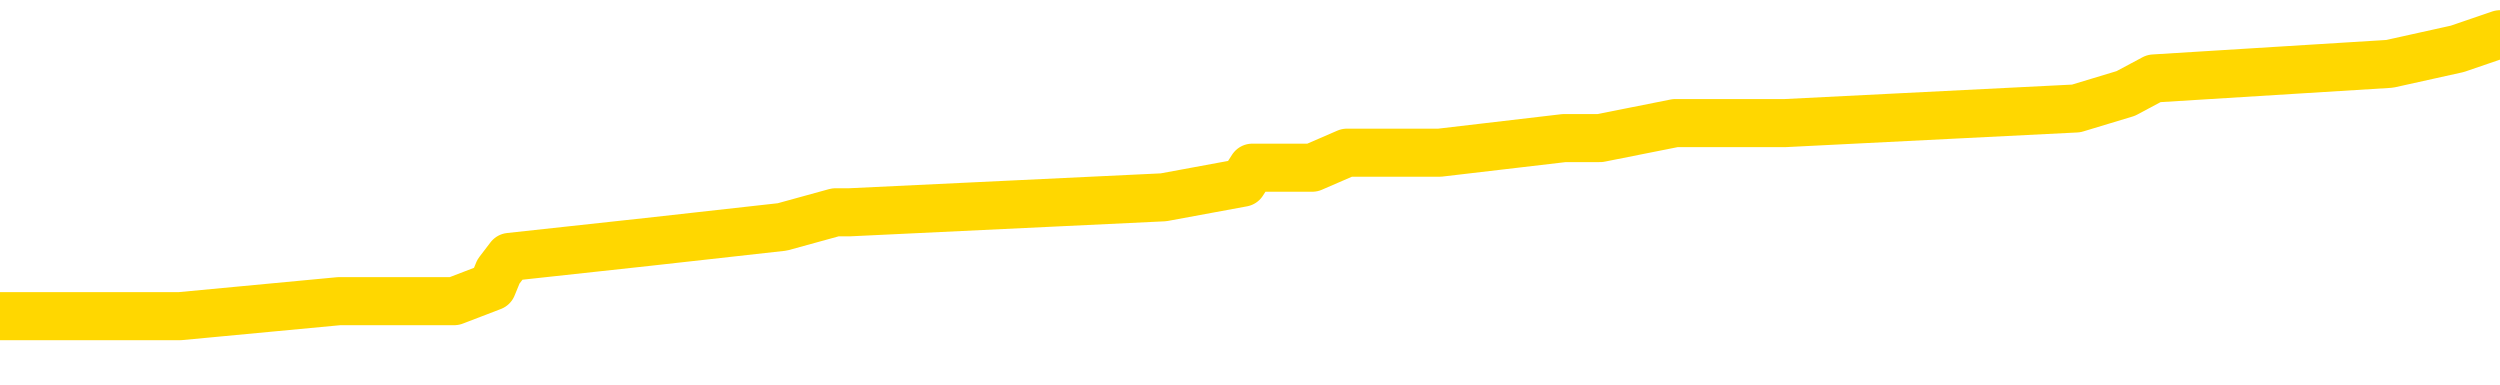 <svg xmlns="http://www.w3.org/2000/svg" version="1.1" viewBox="0 0 6500 1000">
	<path fill="none" stroke="gold" stroke-width="125" stroke-linecap="round" stroke-linejoin="round" d="M0 103176  L-934332 103176 L-934148 103138 L-933658 103060 L-933364 103022 L-933053 102945 L-932818 102906 L-932765 102829 L-932706 102752 L-932552 102713 L-932512 102636 L-932379 102597 L-932087 102559 L-931546 102559 L-930936 102520 L-930888 102520 L-930248 102482 L-930215 102482 L-929689 102482 L-929556 102443 L-929166 102366 L-928838 102289 L-928721 102211 L-928510 102134 L-927793 102134 L-927223 102096 L-927116 102096 L-926941 102057 L-926720 101980 L-926318 101941 L-926292 101864 L-925365 101787 L-925277 101710 L-925195 101632 L-925125 101555 L-924827 101517 L-924675 101439 L-922785 101478 L-922684 101478 L-922422 101478 L-922128 101517 L-921987 101439 L-921738 101439 L-921703 101401 L-921544 101362 L-921081 101285 L-920828 101247 L-920615 101169 L-920364 101131 L-920015 101092 L-919088 101015 L-918994 100938 L-918583 100899 L-917413 100822 L-916224 100783 L-916131 100706 L-916104 100629 L-915838 100552 L-915539 100475 L-915410 100397 L-915373 100320 L-914558 100320 L-914174 100359 L-913114 100397 L-913052 100397 L-912787 101169 L-912316 101903 L-912124 102636 L-911860 103369 L-911523 103331 L-911387 103292 L-910932 103253 L-910189 103215 L-910171 103176 L-910006 103099 L-909938 103099 L-909422 103060 L-908393 103060 L-908197 103022 L-907708 102983 L-907346 102945 L-906938 102945 L-906552 102983 L-904848 102983 L-904750 102983 L-904679 102983 L-904617 102983 L-904433 102945 L-904096 102945 L-903456 102906 L-903379 102868 L-903318 102868 L-903131 102829 L-903052 102829 L-902874 102790 L-902855 102752 L-902625 102752 L-902237 102713 L-901349 102713 L-901309 102675 L-901221 102636 L-901194 102559 L-900186 102520 L-900036 102443 L-900012 102404 L-899879 102366 L-899839 102327 L-898581 102289 L-898523 102289 L-897983 102250 L-897931 102250 L-897884 102250 L-897489 102211 L-897349 102173 L-897149 102134 L-897003 102134 L-896838 102134 L-896562 102173 L-896203 102173 L-895650 102134 L-895005 102096 L-894747 102018 L-894593 101980 L-894192 101941 L-894152 101903 L-894031 101864 L-893969 101903 L-893955 101903 L-893862 101903 L-893569 101864 L-893417 101710 L-893087 101632 L-893009 101555 L-892933 101517 L-892706 101401 L-892640 101324 L-892412 101247 L-892360 101169 L-892195 101131 L-891189 101092 L-891006 101054 L-890455 101015 L-890062 100938 L-889665 100899 L-888814 100822 L-888736 100783 L-888157 100745 L-887716 100745 L-887475 100706 L-887317 100706 L-886917 100629 L-886896 100629 L-886451 100590 L-886046 100552 L-885910 100475 L-885735 100397 L-885598 100320 L-885348 100243 L-884348 100204 L-884266 100166 L-884131 100127 L-884092 100089 L-883202 100050 L-882987 100011 L-882543 99973 L-882426 99934 L-882369 99896 L-881693 99896 L-881592 99857 L-881564 99857 L-880222 99818 L-879816 99780 L-879777 99741 L-878848 99703 L-878750 99664 L-878617 99626 L-878213 99587 L-878187 99548 L-878094 99510 L-877878 99471 L-877466 99394 L-876313 99317 L-876021 99240 L-875993 99162 L-875384 99124 L-875134 99047 L-875115 99008 L-874185 98969 L-874134 98892 L-874011 98854 L-873994 98776 L-873838 98738 L-873663 98661 L-873526 98622 L-873470 98583 L-873362 98545 L-873277 98506 L-873043 98468 L-872968 98429 L-872660 98390 L-872542 98352 L-872372 98313 L-872281 98275 L-872179 98275 L-872155 98236 L-872078 98236 L-871980 98159 L-871613 98120 L-871509 98082 L-871005 98043 L-870553 98005 L-870515 97966 L-870491 97927 L-870450 97889 L-870322 97850 L-870221 97812 L-869779 97773 L-869497 97734 L-868905 97696 L-868774 97657 L-868500 97580 L-868347 97541 L-868194 97503 L-868109 97426 L-868031 97387 L-867845 97348 L-867795 97348 L-867767 97310 L-867688 97271 L-867664 97233 L-867381 97155 L-866777 97078 L-865782 97040 L-865484 97001 L-864750 96962 L-864506 96924 L-864416 96885 L-863838 96847 L-863140 96808 L-862388 96769 L-862069 96731 L-861686 96654 L-861609 96615 L-860975 96576 L-860789 96538 L-860702 96538 L-860572 96538 L-860259 96499 L-860210 96461 L-860068 96422 L-860046 96384 L-859078 96345 L-858533 96306 L-858055 96306 L-857994 96306 L-857670 96306 L-857649 96268 L-857586 96268 L-857376 96229 L-857299 96191 L-857245 96152 L-857222 96113 L-857183 96075 L-857167 96036 L-856410 95998 L-856393 95959 L-855594 95920 L-855442 95882 L-854536 95843 L-854030 95805 L-853801 95727 L-853759 95727 L-853644 95689 L-853468 95650 L-852713 95689 L-852578 95650 L-852414 95612 L-852096 95573 L-851920 95496 L-850898 95419 L-850875 95341 L-850624 95303 L-850411 95226 L-849777 95187 L-849539 95110 L-849506 95033 L-849328 94956 L-849248 94878 L-849158 94840 L-849094 94763 L-848653 94685 L-848630 94647 L-848089 94608 L-847833 94570 L-847338 94531 L-846461 94492 L-846424 94454 L-846372 94415 L-846331 94377 L-846213 94338 L-845937 94299 L-845730 94222 L-845533 94145 L-845510 94068 L-845459 93991 L-845420 93952 L-845342 93913 L-844745 93836 L-844684 93798 L-844581 93759 L-844427 93720 L-843795 93682 L-843114 93643 L-842811 93566 L-842465 93527 L-842267 93489 L-842219 93412 L-841898 93373 L-841271 93335 L-841124 93296 L-841088 93257 L-841030 93219 L-840953 93142 L-840712 93142 L-840624 93103 L-840530 93064 L-840236 93026 L-840102 92987 L-840041 92949 L-840005 92871 L-839732 92871 L-838726 92833 L-838551 92794 L-838500 92794 L-838207 92756 L-838015 92678 L-837682 92640 L-837175 92601 L-836613 92524 L-836598 92447 L-836582 92408 L-836481 92331 L-836367 92254 L-836328 92177 L-836290 92138 L-836224 92138 L-836196 92099 L-836057 92138 L-835764 92138 L-835714 92138 L-835609 92138 L-835345 92099 L-834880 92061 L-834735 92061 L-834681 91984 L-834624 91945 L-834433 91906 L-834067 91868 L-833853 91868 L-833658 91868 L-833600 91868 L-833541 91791 L-833387 91752 L-833118 91714 L-832688 91906 L-832672 91906 L-832595 91868 L-832531 91829 L-832402 91559 L-832378 91521 L-832094 91482 L-832046 91443 L-831992 91405 L-831529 91366 L-831491 91366 L-831450 91328 L-831260 91289 L-830779 91250 L-830292 91212 L-830276 91173 L-830238 91135 L-829981 91096 L-829904 91019 L-829674 90980 L-829658 90903 L-829364 90826 L-828921 90787 L-828474 90749 L-827970 90710 L-827816 90671 L-827529 90633 L-827489 90556 L-827158 90517 L-826936 90478 L-826419 90401 L-826343 90363 L-826096 90285 L-825901 90208 L-825841 90170 L-825065 90131 L-824991 90131 L-824760 90093 L-824744 90093 L-824682 90054 L-824486 90015 L-824022 90015 L-823999 89977 L-823869 89977 L-822568 89977 L-822552 89977 L-822474 89938 L-822381 89938 L-822164 89938 L-822011 89900 L-821833 89938 L-821779 89977 L-821492 90015 L-821452 90015 L-821083 90015 L-820643 90015 L-820460 90015 L-820138 89977 L-819843 89977 L-819397 89900 L-819326 89861 L-818863 89784 L-818425 89745 L-818243 89707 L-816789 89629 L-816657 89591 L-816200 89514 L-815974 89475 L-815588 89398 L-815071 89321 L-814117 89243 L-813323 89166 L-812648 89128 L-812223 89050 L-811912 89012 L-811682 88896 L-810998 88780 L-810985 88664 L-810776 88510 L-810753 88472 L-810579 88394 L-809629 88356 L-809361 88279 L-808546 88240 L-808235 88163 L-808198 88124 L-808140 88047 L-807524 88008 L-806886 87931 L-805260 87893 L-804586 87854 L-803944 87854 L-803866 87854 L-803810 87854 L-803774 87854 L-803746 87815 L-803634 87738 L-803616 87700 L-803593 87661 L-803440 87622 L-803386 87545 L-803308 87507 L-803189 87468 L-803091 87429 L-802974 87391 L-802704 87314 L-802435 87275 L-802417 87198 L-802217 87159 L-802071 87082 L-801844 87043 L-801710 87005 L-801401 86966 L-801341 86928 L-800988 86851 L-800639 86812 L-800538 86773 L-800474 86696 L-800414 86658 L-800030 86580 L-799649 86542 L-799545 86503 L-799284 86465 L-799013 86387 L-798854 86349 L-798821 86310 L-798760 86272 L-798618 86233 L-798434 86194 L-798390 86156 L-798102 86156 L-798086 86117 L-797852 86117 L-797792 86079 L-797753 86079 L-797173 86040 L-797040 86001 L-797016 85847 L-796998 85577 L-796981 85268 L-796964 84959 L-796940 84651 L-796924 84419 L-796903 84149 L-796886 83879 L-796863 83724 L-796846 83570 L-796825 83454 L-796808 83377 L-796759 83261 L-796687 83145 L-796652 82952 L-796628 82798 L-796592 82644 L-796551 82489 L-796514 82412 L-796498 82258 L-796474 82142 L-796437 82065 L-796420 81949 L-796397 81872 L-796379 81795 L-796361 81717 L-796345 81640 L-796316 81524 L-796290 81409 L-796244 81370 L-796228 81293 L-796186 81254 L-796138 81177 L-796067 81100 L-796052 81023 L-796036 80945 L-795974 80907 L-795934 80868 L-795895 80830 L-795729 80791 L-795664 80752 L-795648 80714 L-795604 80637 L-795545 80598 L-795333 80560 L-795299 80521 L-795257 80482 L-795179 80444 L-794642 80405 L-794563 80367 L-794459 80289 L-794371 80251 L-794194 80212 L-793844 80174 L-793688 80135 L-793250 80096 L-793093 80058 L-792963 80019 L-792260 79942 L-792058 79903 L-791098 79826 L-790616 79788 L-790516 79788 L-790424 79749 L-790179 79710 L-790106 79672 L-789663 79595 L-789567 79556 L-789552 79517 L-789536 79479 L-789511 79440 L-789045 79402 L-788828 79363 L-788689 79324 L-788395 79286 L-788306 79247 L-788265 79209 L-788235 79170 L-788063 79131 L-788004 79093 L-787927 79054 L-787847 79016 L-787777 79016 L-787468 78977 L-787383 78939 L-787169 78900 L-787134 78861 L-786450 78823 L-786352 78784 L-786146 78746 L-786100 78707 L-785822 78668 L-785759 78630 L-785742 78553 L-785664 78514 L-785356 78437 L-785332 78398 L-785278 78321 L-785255 78282 L-785133 78244 L-784997 78167 L-784753 78128 L-784627 78128 L-783980 78089 L-783964 78089 L-783940 78089 L-783759 78012 L-783683 77974 L-783591 77935 L-783164 77896 L-782748 77858 L-782355 77781 L-782276 77742 L-782257 77703 L-781894 77665 L-781657 77626 L-781429 77588 L-781116 77549 L-781038 77510 L-780957 77433 L-780779 77356 L-780764 77318 L-780498 77240 L-780418 77202 L-780188 77163 L-779962 77125 L-779646 77125 L-779471 77086 L-779110 77086 L-778718 77047 L-778649 76970 L-778585 76932 L-778445 76854 L-778393 76816 L-778291 76739 L-777790 76700 L-777592 76661 L-777346 76623 L-777160 76584 L-776861 76546 L-776784 76507 L-776618 76430 L-775734 76391 L-775705 76314 L-775582 76237 L-775004 76198 L-774926 76160 L-774212 76160 L-773901 76160 L-773687 76160 L-773671 76160 L-773284 76160 L-772759 76082 L-772313 76044 L-771983 76005 L-771831 75967 L-771505 75967 L-771326 75928 L-771245 75928 L-771038 75851 L-770863 75812 L-769934 75774 L-769045 75735 L-769006 75697 L-768778 75697 L-768399 75658 L-767611 75619 L-767377 75581 L-767301 75542 L-766943 75504 L-766372 75426 L-766105 75388 L-765718 75349 L-765614 75349 L-765444 75349 L-764826 75349 L-764615 75349 L-764307 75349 L-764254 75311 L-764126 75272 L-764073 75233 L-763954 75195 L-763618 75118 L-762658 75079 L-762527 75002 L-762325 74963 L-761694 74925 L-761383 74886 L-760969 74847 L-760941 74809 L-760796 74770 L-760376 74732 L-759043 74732 L-758996 74693 L-758868 74616 L-758851 74577 L-758273 74500 L-758068 74461 L-758038 74423 L-757997 74384 L-757940 74346 L-757902 74307 L-757824 74269 L-757681 74230 L-757227 74191 L-757108 74153 L-756823 74114 L-756450 74076 L-756354 74037 L-756027 73998 L-755673 73960 L-755503 73921 L-755456 73883 L-755347 73844 L-755258 73805 L-755230 73767 L-755153 73690 L-754850 73651 L-754816 73574 L-754745 73535 L-754377 73497 L-754041 73458 L-753960 73458 L-753741 73419 L-753569 73381 L-753541 73342 L-753044 73304 L-752495 73226 L-751614 73188 L-751516 73111 L-751439 73072 L-751165 73033 L-750917 72956 L-750843 72918 L-750782 72840 L-750663 72802 L-750621 72763 L-750511 72725 L-750434 72648 L-749733 72609 L-749488 72570 L-749448 72532 L-749292 72493 L-748692 72493 L-748465 72493 L-748373 72493 L-747898 72493 L-747301 72416 L-746781 72377 L-746760 72339 L-746615 72300 L-746295 72300 L-745753 72300 L-745521 72300 L-745350 72300 L-744864 72262 L-744636 72223 L-744551 72184 L-744205 72146 L-743879 72146 L-743356 72107 L-743029 72069 L-742428 72030 L-742231 71953 L-742179 71914 L-742138 71876 L-741857 71837 L-741172 71760 L-740862 71721 L-740837 71644 L-740646 71605 L-740423 71567 L-740337 71528 L-739674 71451 L-739649 71412 L-739428 71335 L-739098 71297 L-738746 71219 L-738541 71181 L-738308 71104 L-738050 71065 L-737861 70988 L-737814 70949 L-737587 70911 L-737552 70872 L-737396 70834 L-737181 70795 L-737008 70756 L-736917 70718 L-736639 70679 L-736396 70641 L-736080 70602 L-735654 70602 L-735617 70602 L-735133 70602 L-734900 70602 L-734688 70563 L-734462 70525 L-733912 70525 L-733665 70486 L-732831 70486 L-732775 70448 L-732754 70409 L-732596 70370 L-732134 70332 L-732093 70293 L-731753 70216 L-731620 70177 L-731397 70139 L-730825 70100 L-730353 70062 L-730159 70023 L-729966 69984 L-729776 69946 L-729675 69907 L-729306 69869 L-729260 69830 L-729179 69791 L-727885 69753 L-727837 69714 L-727569 69714 L-727423 69714 L-726872 69714 L-726756 69676 L-726674 69637 L-726315 69598 L-726091 69560 L-725810 69521 L-725481 69444 L-724973 69406 L-724860 69367 L-724781 69328 L-724617 69290 L-724323 69290 L-723854 69290 L-723657 69328 L-723607 69328 L-722957 69290 L-722835 69251 L-722381 69251 L-722345 69213 L-721877 69174 L-721766 69135 L-721750 69097 L-721534 69097 L-721353 69058 L-720822 69058 L-719792 69058 L-719592 69020 L-719134 68981 L-718186 68904 L-718087 68865 L-717733 68788 L-717673 68749 L-717658 68711 L-717623 68672 L-717253 68634 L-717133 68595 L-716891 68556 L-716728 68518 L-716540 68479 L-716419 68441 L-715349 68363 L-714491 68325 L-714278 68248 L-714181 68209 L-714007 68132 L-713674 68093 L-713602 68055 L-713544 68016 L-713369 68016 L-712980 67978 L-712745 67939 L-712634 67900 L-712517 67862 L-711536 67823 L-711510 67785 L-710916 67707 L-710883 67707 L-710735 67669 L-710450 67630 L-709539 67630 L-708592 67630 L-708439 67592 L-708337 67592 L-708205 67553 L-708062 67514 L-708036 67476 L-707922 67437 L-707703 67399 L-707022 67360 L-706893 67321 L-706589 67283 L-706349 67206 L-706017 67167 L-705378 67128 L-705036 67051 L-704974 67013 L-704818 67013 L-703897 67013 L-703426 67013 L-703383 67013 L-703370 66974 L-703328 66935 L-703306 66897 L-703280 66858 L-703136 66820 L-702713 66781 L-702378 66781 L-702187 66742 L-701758 66742 L-701570 66704 L-701181 66627 L-700647 66588 L-700274 66549 L-700253 66549 L-700003 66511 L-699885 66472 L-699809 66434 L-699673 66395 L-699634 66357 L-699554 66318 L-699159 66279 L-698663 66241 L-698551 66164 L-698378 66125 L-698070 66086 L-697623 66048 L-697300 66009 L-697157 65932 L-696730 65855 L-696577 65778 L-696522 65700 L-695708 65662 L-695688 65623 L-695316 65585 L-695259 65585 L-694130 65546 L-694063 65546 L-693504 65507 L-693310 65469 L-693173 65430 L-692940 65392 L-692593 65353 L-692558 65276 L-692523 65237 L-692455 65160 L-692106 65121 L-691934 65083 L-691449 65044 L-691432 65006 L-691107 64967 L-690950 64928 L-689809 64851 L-689784 64813 L-689592 64736 L-689399 64697 L-689149 64658 L-689131 64620 L-688111 64581 L-687814 64543 L-687738 64504 L-687602 64427 L-687426 64388 L-686849 64311 L-686634 64272 L-686570 64234 L-686439 64195 L-686403 64118 L-685879 64079 L-685741 79286 L-685727 79286 L-685704 79286 L-685684 79286 L-685457 64041 L-684681 64041 L-684639 64041 L-684272 64041 L-684193 64002 L-684141 63964 L-683468 63925 L-682726 63886 L-682301 63886 L-681853 63848 L-680792 63809 L-680480 63732 L-680070 63732 L-679998 63693 L-679473 63693 L-679379 63693 L-679361 63693 L-678916 63655 L-678731 63578 L-677951 63500 L-677278 63462 L-676866 63346 L-676634 63269 L-676494 63230 L-676412 63153 L-676392 63115 L-676316 63115 L-676187 63076 L-675871 63115 L-675646 63115 L-675321 63076 L-675259 63076 L-674889 63076 L-674856 63076 L-674647 63076 L-673980 63076 L-673902 63076 L-673745 62999 L-673634 62999 L-673307 62960 L-673153 62922 L-672812 62922 L-672755 62844 L-672416 62767 L-672213 62729 L-672160 62651 L-670783 62613 L-670654 62574 L-670220 62536 L-669900 62497 L-669072 62420 L-668949 62381 L-668218 62304 L-668062 62227 L-668021 62188 L-667968 62150 L-667944 62111 L-667830 62072 L-667534 62034 L-667244 61995 L-667190 61957 L-667069 61918 L-667039 61879 L-666939 61841 L-666495 61841 L-666344 61802 L-665508 61802 L-664966 61764 L-664632 61764 L-664616 61725 L-664540 61686 L-664424 61648 L-664230 61609 L-663965 61571 L-663131 61532 L-663034 61494 L-662513 61455 L-662471 61416 L-662372 61378 L-661544 61378 L-661409 61339 L-661070 61339 L-660516 61301 L-660136 61262 L-659973 61223 L-659663 61185 L-658851 61146 L-658545 61108 L-658276 61108 L-657954 61108 L-657634 61146 L-657358 61146 L-656530 61069 L-656434 61030 L-656342 60915 L-656237 60799 L-655851 60683 L-655371 60606 L-655354 60567 L-655236 60529 L-654868 60451 L-654773 60413 L-653939 60336 L-653862 60297 L-653562 60258 L-653472 60220 L-653064 60143 L-652954 60065 L-652255 60027 L-651782 59988 L-651722 59950 L-651503 59873 L-651229 59834 L-651116 59795 L-650089 59757 L-649702 59718 L-649682 59680 L-649349 59641 L-649105 59602 L-648671 59564 L-648561 59525 L-648444 59487 L-647992 59409 L-647402 59371 L-647065 59332 L-645172 59294 L-645059 59216 L-644847 59178 L-643528 59139 L-643422 50455 L-643356 41887 L-643320 33975 L-643258 33975 L-642758 42582 L-642083 51073 L-642061 58908 L-641791 58830 L-640823 58830 L-640134 58792 L-639972 58753 L-639431 58715 L-639341 58676 L-638322 58637 L-637374 58560 L-637008 58599 L-636906 58637 L-636317 58637 L-636258 58637 L-636158 58599 L-635717 58522 L-635610 58483 L-635168 58445 L-634168 58329 L-633912 58213 L-633809 58097 L-633679 58020 L-633312 57943 L-632731 57866 L-632700 57827 L-632385 57788 L-630402 57750 L-630286 57711 L-630219 57711 L-629860 57673 L-628241 57634 L-628064 57634 L-627919 57634 L-627097 57673 L-627044 57711 L-626990 57711 L-626555 57711 L-625575 57750 L-625501 57750 L-624416 57711 L-624203 57711 L-623487 57634 L-623099 57595 L-622880 57518 L-622561 57441 L-622067 57364 L-621939 57325 L-621710 57248 L-621478 57171 L-621419 57132 L-621129 57094 L-620857 57016 L-619827 56978 L-618162 56939 L-617743 56901 L-617606 56862 L-617449 56862 L-617144 56824 L-616916 56746 L-616758 56708 L-616598 56631 L-616429 56553 L-616382 56515 L-616329 56476 L-616307 56476 L-615921 56438 L-615671 56438 L-615401 56438 L-615240 56438 L-615150 56438 L-613491 56438 L-613326 56476 L-612946 56438 L-612486 56438 L-611877 56360 L-610784 56322 L-610352 56283 L-610321 56245 L-610259 56206 L-610241 56167 L-608537 56129 L-608495 56090 L-608029 56052 L-607842 56013 L-607810 55936 L-607215 55897 L-607165 55859 L-606842 55820 L-606792 55781 L-606581 55743 L-606563 55704 L-606297 55627 L-606244 55588 L-605775 55550 L-605265 55473 L-605186 55473 L-604892 55434 L-604875 55395 L-604837 55357 L-604766 55318 L-604609 55280 L-603662 55280 L-603606 55280 L-603085 55280 L-602893 55241 L-602792 55241 L-602566 55203 L-602056 55203 L-601668 56245 L-601599 56245 L-601250 56206 L-600893 56167 L-599764 55048 L-599713 54971 L-599487 54932 L-599453 54894 L-599328 54817 L-599229 54817 L-598965 54817 L-598224 54855 L-597646 54855 L-597352 54855 L-596646 54855 L-596468 54817 L-596445 54817 L-595809 54778 L-595497 54739 L-595101 54739 L-595071 54701 L-595050 54662 L-594897 54624 L-594211 54624 L-594195 54624 L-593855 54624 L-593582 54585 L-593545 54546 L-593489 54469 L-593467 54431 L-593395 54392 L-593063 54353 L-592957 54315 L-592928 54238 L-592730 54199 L-592577 54160 L-591709 54122 L-591147 54045 L-591131 54045 L-591029 54006 L-590927 54045 L-590781 54045 L-590702 54045 L-590665 54006 L-590609 53967 L-590536 53929 L-590391 53890 L-589909 53890 L-589505 53852 L-588638 53890 L-588618 53890 L-588361 53890 L-588284 53890 L-588255 53852 L-588245 53774 L-588227 53736 L-587934 53697 L-587895 53659 L-587823 53620 L-587749 53582 L-587544 53543 L-587385 53427 L-587083 53311 L-587006 53157 L-586989 53041 L-586772 52964 L-586541 52964 L-586431 53003 L-586061 53041 L-585903 53041 L-585672 53041 L-585503 53041 L-585358 53003 L-585226 52964 L-583950 52887 L-583547 52810 L-583486 52771 L-583369 52694 L-582944 52655 L-582929 52578 L-582867 52539 L-582594 52462 L-582481 52424 L-582199 52346 L-581921 52308 L-581496 52231 L-581474 52192 L-581396 52153 L-581270 52115 L-580684 52076 L-580292 52038 L-579957 51999 L-579368 51961 L-579266 51961 L-579095 51922 L-578959 51922 L-578131 51883 L-576946 51845 L-576910 51806 L-576854 51806 L-576634 51768 L-576429 51768 L-576274 51768 L-576017 51729 L-575941 51690 L-575398 51652 L-575362 51613 L-575113 51575 L-574726 51536 L-573900 51497 L-573542 51459 L-573231 51459 L-572973 51420 L-572750 51382 L-572343 51343 L-572227 51304 L-572043 51266 L-571990 51266 L-571802 51227 L-571631 51189 L-571602 51150 L-571322 51111 L-571011 51073 L-570873 51034 L-570564 50996 L-570370 50996 L-570354 50957 L-569635 50957 L-569501 50880 L-569204 50841 L-569113 50803 L-568513 50803 L-568474 50764 L-568396 50725 L-567775 50687 L-567624 50610 L-567583 50571 L-567273 50532 L-567081 50494 L-566888 50417 L-566832 50340 L-566524 50301 L-566471 50262 L-566417 50301 L-566391 50301 L-566266 50301 L-565456 50262 L-565379 50224 L-564839 50185 L-564570 50147 L-563910 50108 L-563003 50069 L-562761 50031 L-562229 49992 L-562012 49954 L-560904 49992 L-560854 49992 L-560079 49992 L-559531 49954 L-559420 49915 L-559267 49838 L-559212 49799 L-559046 49761 L-558669 49722 L-558222 49683 L-558167 49645 L-558012 49606 L-557332 49568 L-557112 49529 L-556594 49490 L-555746 49413 L-555729 49375 L-553939 49336 L-553384 49297 L-553267 49259 L-552261 49220 L-552225 49182 L-551992 49182 L-551899 49182 L-551859 49182 L-551527 49143 L-551175 49104 L-550910 49027 L-550624 48989 L-550313 48912 L-550059 48834 L-549965 48796 L-549475 48757 L-549268 48719 L-548702 48680 L-548588 48719 L-548236 48680 L-548185 48680 L-548145 48680 L-547541 48603 L-546808 48526 L-546226 48448 L-545991 48371 L-545451 48255 L-545298 48178 L-544796 48140 L-544587 48062 L-544564 48062 L-544505 48024 L-543542 48024 L-543365 47985 L-542923 47947 L-542898 47869 L-542743 47831 L-542662 47831 L-542511 47869 L-541865 47869 L-541815 47831 L-540695 47792 L-539711 47754 L-539649 47715 L-538929 47676 L-538064 47638 L-537685 47599 L-537466 47599 L-536707 47561 L-536655 47522 L-536345 47445 L-535494 47445 L-535301 47406 L-535124 47368 L-534900 47368 L-534773 47329 L-534581 47329 L-534349 47291 L-534179 47329 L-533893 47291 L-533613 47291 L-533530 47252 L-533359 47213 L-533343 47136 L-533189 47098 L-533150 47059 L-532374 47020 L-532298 47020 L-532066 46943 L-531639 46905 L-531293 46866 L-530710 46827 L-530441 46827 L-530182 46827 L-530053 46750 L-530037 46712 L-529923 46673 L-529899 46634 L-529665 46596 L-529629 46557 L-528313 46557 L-528257 46519 L-527578 46441 L-527006 46441 L-526880 46441 L-526727 46441 L-526650 46441 L-526338 46364 L-526065 46326 L-525976 46248 L-525874 46248 L-524946 46210 L-524870 46210 L-524506 46210 L-524482 46171 L-524445 46133 L-523670 46055 L-523578 46017 L-523438 45978 L-523036 45940 L-522774 45940 L-522531 45978 L-522317 45940 L-522236 45940 L-522160 45940 L-522084 45940 L-521897 45978 L-521830 45978 L-521581 45978 L-521526 45940 L-521388 45901 L-521308 45824 L-521195 45785 L-520972 45747 L-520808 45708 L-520767 45670 L-520597 45631 L-520226 45592 L-520212 45554 L-520096 45515 L-519374 45477 L-519338 45438 L-519205 45438 L-518858 45399 L-518446 45399 L-518410 45399 L-518332 45361 L-518293 45322 L-517929 45284 L-517725 45245 L-517710 45206 L-517364 45168 L-517016 45168 L-516690 45168 L-516588 45129 L-516436 45129 L-516241 45091 L-516010 45091 L-515917 45091 L-515761 45091 L-515684 45091 L-515644 45052 L-515530 45013 L-515507 44975 L-515256 44975 L-515117 44898 L-514539 44782 L-513711 44705 L-513223 44627 L-513102 44589 L-513063 44550 L-513051 44512 L-512899 44434 L-512798 44357 L-512565 44319 L-512174 44241 L-511870 44203 L-511854 44164 L-511684 44126 L-511445 44049 L-510849 44049 L-510245 44010 L-510205 44010 L-510165 44010 L-510012 43971 L-509959 43933 L-509896 43894 L-509828 43856 L-509773 43778 L-509748 43740 L-509701 43701 L-509607 43624 L-509470 43585 L-509316 43547 L-509184 43508 L-509143 43508 L-509108 43470 L-509046 43431 L-508773 43354 L-508458 43315 L-508417 43238 L-508332 43199 L-508155 43161 L-507917 43122 L-507560 43084 L-507530 43045 L-506961 43006 L-506838 42968 L-506602 42929 L-506579 42929 L-506298 42891 L-506012 42891 L-505757 42891 L-505185 42852 L-504888 42813 L-504812 42775 L-504113 42736 L-504035 42698 L-504000 42659 L-503974 42620 L-503922 42543 L-503729 42505 L-503588 42428 L-503553 42389 L-503512 42350 L-502917 42312 L-502684 42273 L-502401 42543 L-502346 42775 L-502273 43045 L-502195 43277 L-501958 43199 L-501714 43161 L-501579 43122 L-501472 43084 L-501393 43045 L-501006 42968 L-500879 42929 L-500726 42891 L-500688 42852 L-500543 42813 L-500321 42775 L-500147 42736 L-500078 42698 L-499257 42620 L-499240 42620 L-498946 42582 L-498158 42543 L-497848 42543 L-497702 42505 L-497474 42466 L-497273 42389 L-496336 42350 L-496299 42312 L-496277 42273 L-496236 42196 L-495967 42157 L-495371 42119 L-495307 42080 L-495272 42042 L-495255 42003 L-494560 42003 L-494358 42003 L-494326 42003 L-493993 42003 L-493885 41964 L-493261 41887 L-492756 41849 L-492719 41771 L-492277 41771 L-492181 41733 L-492022 41733 L-491709 41733 L-491697 41733 L-491256 41771 L-490774 41810 L-490645 41810 L-490325 41810 L-490257 41771 L-489953 41771 L-489777 41733 L-489583 41694 L-489340 41617 L-489143 41540 L-489117 41463 L-488539 41424 L-488469 41385 L-488060 41347 L-488005 41308 L-487959 41270 L-487595 41231 L-487449 41192 L-487243 41154 L-487147 41154 L-486992 41115 L-486931 41077 L-486783 41000 L-486682 40961 L-486125 40961 L-486103 41038 L-485931 41077 L-485389 41115 L-485328 41115 L-485274 41038 L-485246 40961 L-485174 40922 L-485158 40845 L-485095 40807 L-485058 40729 L-484904 40691 L-484578 40652 L-484012 40614 L-483997 40575 L-483935 40498 L-483834 40421 L-483787 40421 L-483545 40382 L-483123 40382 L-482968 40382 L-481226 40305 L-480685 40266 L-479741 40228 L-479332 40189 L-478791 40112 L-478594 40073 L-478426 40035 L-478130 39996 L-478015 39957 L-478000 39957 L-477845 39919 L-477706 39880 L-477629 39803 L-477497 39803 L-477149 39803 L-476778 39842 L-476181 39842 L-476005 39842 L-475849 39803 L-475580 39764 L-475428 39764 L-475137 39880 L-475113 39957 L-475030 40035 L-474803 40112 L-474103 40073 L-473976 40035 L-473545 39996 L-473451 39957 L-472246 39957 L-472197 39919 L-471904 39919 L-471500 39880 L-471224 39803 L-471205 39764 L-471088 39726 L-471011 39687 L-470830 39649 L-470350 39610 L-469899 39533 L-469488 39494 L-469458 39456 L-469039 39417 L-468925 39417 L-468807 39417 L-468792 39417 L-468598 39379 L-468576 39301 L-468344 39263 L-467901 39224 L-467581 39147 L-467117 39147 L-466951 39108 L-466796 39070 L-466640 39070 L-466187 39070 L-465868 39070 L-465813 39108 L-465442 39108 L-465404 39147 L-465078 39147 L-464961 39108 L-464862 39070 L-464536 38993 L-464149 38954 L-463888 38915 L-463530 38838 L-463274 38800 L-461103 38761 L-461054 38722 L-461032 38684 L-460620 38684 L-460558 38684 L-460488 38722 L-460258 38722 L-459947 38684 L-459643 38607 L-459599 38568 L-459291 38529 L-459158 38491 L-458942 38452 L-458230 38414 L-458074 38414 L-457936 38375 L-457787 38375 L-457766 38375 L-457572 38336 L-457547 38298 L-457455 38259 L-457434 38221 L-457417 38182 L-457317 38143 L-456388 38105 L-455930 38105 L-454838 38028 L-454416 38028 L-454012 37989 L-453973 37950 L-453720 37912 L-452945 37835 L-452929 37796 L-452905 37758 L-452712 37719 L-451975 37680 L-451706 37642 L-451666 37603 L-451267 37526 L-451242 37487 L-450453 37449 L-449773 37410 L-448401 37372 L-448131 37333 L-448083 37294 L-447545 37217 L-447512 37179 L-447410 37101 L-447087 37063 L-447007 37024 L-446738 37024 L-445826 36986 L-445687 36986 L-445438 36908 L-444893 36908 L-444471 36870 L-444278 36831 L-444262 36831 L-444124 36754 L-444030 36715 L-443903 36677 L-443643 36638 L-443618 36561 L-443527 36522 L-443217 36484 L-443157 36445 L-443040 36445 L-442690 36445 L-441879 36445 L-441648 36368 L-440819 36368 L-440587 36291 L-440370 36252 L-439852 36252 L-439214 36214 L-438798 36175 L-438475 36137 L-437994 36098 L-437569 36098 L-437508 36059 L-437159 36059 L-437119 36021 L-437105 35982 L-437005 35905 L-436960 35905 L-436475 35866 L-435673 35866 L-435339 35866 L-434257 35828 L-433777 35789 L-433754 35751 L-433614 35712 L-433059 35673 L-432362 35635 L-432053 35596 L-431831 35558 L-431726 35519 L-431624 35442 L-430953 35403 L-430859 35365 L-430837 35365 L-430759 35326 L-430581 35326 L-430409 35326 L-430229 35287 L-430215 35249 L-430139 35210 L-429975 35172 L-429460 35133 L-429444 35094 L-429304 35094 L-428941 35056 L-428917 35056 L-428786 35017 L-428762 34979 L-428399 34940 L-427874 34863 L-427780 34824 L-427564 34747 L-427471 34708 L-427446 34670 L-426982 34631 L-426905 34631 L-426503 34593 L-426053 34593 L-424801 34554 L-424762 34516 L-424331 34477 L-424298 34438 L-423579 34400 L-423403 34361 L-423267 34323 L-422960 34284 L-422905 34245 L-422881 34168 L-422864 34091 L-422689 34052 L-422500 34014 L-421992 34014 L-421619 33705 L-421280 33358 L-421242 33049 L-420523 32779 L-420429 32740 L-420390 32702 L-419849 32702 L-419826 32663 L-419423 32624 L-418997 32586 L-418727 32586 L-418547 32547 L-418301 32470 L-418278 32431 L-418221 32354 L-417604 32316 L-417102 32277 L-416715 32277 L-416096 32316 L-415880 32316 L-415724 32354 L-414432 32277 L-414333 32238 L-413890 32161 L-413559 32123 L-413259 32045 L-413016 32007 L-412281 31930 L-411702 31891 L-410873 31852 L-410772 31814 L-410215 31775 L-410077 31737 L-408435 31698 L-408374 31698 L-408280 31698 L-407313 31698 L-407136 31659 L-406849 31659 L-406631 31659 L-406553 31621 L-406281 31621 L-406166 31582 L-406013 31544 L-405703 31505 L-405624 31467 L-405533 31467 L-405456 31428 L-405340 31428 L-405161 31389 L-405069 31351 L-405030 31312 L-404527 31312 L-404309 31274 L-404179 31274 L-404024 31235 L-403970 31196 L-403845 31196 L-403460 31158 L-402952 31119 L-402879 31081 L-402399 31042 L-402322 31003 L-402222 31003 L-401989 30965 L-401524 30965 L-401294 30965 L-401277 30965 L-401045 30965 L-400890 30965 L-400829 30965 L-400636 30926 L-400365 30849 L-399614 30810 L-398660 30810 L-398624 30772 L-398399 30772 L-397960 30772 L-397679 30695 L-397331 30656 L-396261 30617 L-395334 30617 L-395203 30617 L-395156 30617 L-395087 30579 L-394932 30579 L-394855 30502 L-394681 30424 L-394246 30347 L-394042 30309 L-393982 30231 L-393399 30193 L-393245 30116 L-393130 30077 L-393089 30038 L-392920 30000 L-392783 29961 L-392572 29884 L-392494 29846 L-392471 29807 L-392262 29730 L-391852 29691 L-391828 29653 L-391605 29614 L-391459 29575 L-391425 29537 L-391411 29498 L-391389 29460 L-391155 29421 L-390970 29382 L-390753 29344 L-390727 29305 L-390038 29267 L-389935 29228 L-389899 29189 L-389878 29151 L-389684 29112 L-389631 29074 L-389514 28996 L-389433 28996 L-389322 28958 L-389007 28919 L-388548 28881 L-388293 28842 L-388059 28765 L-387929 28726 L-387576 28688 L-387517 28649 L-387364 28610 L-386792 28533 L-386706 28495 L-386552 28417 L-386256 28340 L-385886 28263 L-385583 28186 L-385507 28147 L-385102 28109 L-384934 28109 L-384790 28109 L-384250 28109 L-384189 28109 L-384173 28032 L-384007 27993 L-383801 27954 L-383727 27954 L-383634 27916 L-383224 27877 L-383209 27839 L-383185 27839 L-382992 27800 L-382915 28147 L-382744 28495 L-382682 28803 L-382667 29151 L-382152 29112 L-381931 29074 L-381312 28996 L-381058 28958 L-380864 28919 L-380825 28881 L-380752 28881 L-380687 28881 L-380036 28881 L-379997 28919 L-379823 28919 L-379757 28919 L-379083 28919 L-378694 28842 L-378432 28803 L-378195 28765 L-378117 28688 L-378101 28610 L-377899 28572 L-377529 28495 L-377303 28456 L-376668 28417 L-376647 28417 L-376260 28379 L-376167 28379 L-376109 28340 L-375833 28302 L-375523 28302 L-375446 28263 L-374595 28302 L-374252 28495 L-373815 28726 L-373381 28919 L-372886 29112 L-372737 29074 L-372468 29112 L-371230 29151 L-371174 29228 L-369410 29267 L-369219 29228 L-368209 29189 L-368058 29151 L-367683 29228 L-367362 29305 L-366756 29382 L-366687 29460 L-366510 29421 L-365681 29382 L-365542 29344 L-365156 29305 L-364971 29267 L-364928 29228 L-364808 29189 L-364598 29151 L-364150 29074 L-363802 29035 L-363670 28996 L-363261 28958 L-362911 28958 L-362626 28919 L-362432 28881 L-362277 28881 L-362114 28842 L-362045 28803 L-361945 28803 L-361712 28765 L-361596 28765 L-361542 28726 L-361000 28726 L-360536 28688 L-359354 28688 L-359221 28688 L-359196 28688 L-359143 28688 L-358476 28688 L-357441 28610 L-357247 28572 L-357068 28533 L-356916 28533 L-356875 28495 L-356860 28495 L-356799 28456 L-356474 28417 L-355313 28379 L-355120 28340 L-354942 28302 L-353828 28263 L-352969 28225 L-352862 28225 L-352389 28186 L-352196 28186 L-349874 28147 L-349797 28109 L-349676 28032 L-349641 27993 L-349604 27916 L-349509 27800 L-349294 27723 L-348712 27646 L-348326 27607 L-347553 27568 L-347475 27530 L-346778 27530 L-346237 27530 L-346196 27491 L-346066 27491 L-345601 27453 L-345563 27414 L-345428 27375 L-345060 27337 L-345030 27298 L-344880 27298 L-344480 27260 L-342656 27298 L-341849 27260 L-341130 27260 L-341113 27260 L-340800 27182 L-340238 27144 L-339737 27105 L-339218 27067 L-339196 27028 L-337452 26989 L-337283 26951 L-337088 26912 L-336194 26874 L-335675 26796 L-335465 26758 L-335207 26719 L-334498 26681 L-333547 26642 L-332889 26604 L-332850 26526 L-332563 26488 L-332481 26449 L-332385 26449 L-332253 26411 L-332176 26411 L-331441 26411 L-331104 26372 L-331054 26411 L-330799 26411 L-330513 26372 L-330087 26372 L-329506 26333 L-329248 26333 L-329096 26295 L-328849 26295 L-328810 26295 L-328013 26256 L-327975 26218 L-327798 26218 L-327389 26140 L-327161 26140 L-327084 26140 L-326953 26140 L-326837 26102 L-326489 26063 L-326425 26025 L-326273 25986 L-325532 25947 L-325421 25909 L-325251 25870 L-325212 25832 L-324917 25832 L-324515 25832 L-324339 25832 L-324245 25832 L-323935 25793 L-323134 25754 L-322675 25677 L-322155 25639 L-321667 25600 L-320971 25561 L-319925 25523 L-319656 25523 L-319602 25484 L-319441 25484 L-319190 25484 L-318944 25446 L-318865 25407 L-318651 25330 L-318339 25291 L-317875 25214 L-317861 25175 L-317564 25175 L-317551 25137 L-316560 25098 L-315888 25060 L-315553 24983 L-314936 24983 L-314799 24944 L-314161 24905 L-314030 24867 L-313079 24790 L-312980 24712 L-312420 24674 L-312012 24674 L-311583 24674 L-311492 24635 L-310658 24635 L-310294 24635 L-310255 24674 L-310123 24712 L-309946 24712 L-309729 24712 L-309675 24674 L-309518 24597 L-309265 24558 L-308165 24519 L-308088 24481 L-307868 24442 L-307737 24365 L-307701 24326 L-307508 24288 L-307408 24249 L-306925 24211 L-306640 24172 L-306480 24133 L-306385 24056 L-306114 24018 L-305844 23979 L-305828 23825 L-305689 23709 L-305551 23593 L-305224 23439 L-304916 23362 L-304875 23323 L-304799 23246 L-304683 23207 L-303833 23130 L-303506 23091 L-303175 23053 L-303042 23053 L-302826 23053 L-302810 23053 L-302130 23053 L-302036 22976 L-302013 22937 L-301997 22860 L-301959 22821 L-301547 22744 L-301278 22705 L-301238 22667 L-300869 22667 L-300659 22628 L-299577 22628 L-299560 22590 L-299532 22551 L-299511 22551 L-299134 22474 L-298879 22435 L-298631 22358 L-298492 22281 L-298360 22242 L-298028 22204 L-297935 22165 L-297874 22126 L-297316 22088 L-297255 22049 L-297099 22011 L-296905 21972 L-296713 21934 L-296697 21895 L-296658 21856 L-296620 21818 L-296349 21779 L-296226 21741 L-296193 21702 L-296094 21702 L-295938 21702 L-295797 21702 L-295513 21663 L-295188 21663 L-294492 21625 L-294469 21625 L-293959 21625 L-293114 21625 L-292750 21586 L-292596 21548 L-291992 21548 L-291822 21548 L-291761 21548 L-291706 21509 L-290650 21470 L-290632 21470 L-289726 21470 L-289705 21470 L-289538 21432 L-289295 21432 L-289245 21393 L-289191 21316 L-289053 21277 L-289014 21239 L-288085 21200 L-288030 21200 L-287908 21200 L-287837 21200 L-287721 21200 L-287542 21239 L-286560 21200 L-286421 21200 L-286303 21123 L-286008 21046 L-285761 21007 L-285724 20969 L-285670 21007 L-285648 21007 L-285515 21007 L-285436 21007 L-285298 20969 L-284675 20969 L-284509 20930 L-284045 20930 L-283868 20853 L-283852 20814 L-283791 20776 L-283675 20737 L-283192 20698 L-282497 20660 L-282124 20621 L-281955 20583 L-280989 20544 L-280834 20505 L-280656 20505 L-280563 20467 L-280308 20467 L-280137 20467 L-279490 20428 L-279479 20428 L-278899 20390 L-278761 20390 L-278706 20313 L-277971 20274 L-277932 20235 L-277855 20235 L-277213 20197 L-276438 20197 L-276346 20158 L-276297 20158 L-276282 20120 L-276245 20120 L-276229 20042 L-276166 20004 L-276150 19965 L-276130 19965 L-275975 19927 L-275936 19888 L-275920 19849 L-275881 19811 L-275742 19772 L-275665 19734 L-275301 19695 L-274953 19656 L-274179 19618 L-273577 19579 L-273381 19541 L-273151 19541 L-273013 19502 L-272375 19502 L-272085 19463 L-272064 19463 L-271604 19425 L-271371 19425 L-271316 19386 L-271277 19348 L-270774 19309 L-270224 19270 L-269436 19232 L-268313 19232 L-267419 19193 L-267331 19193 L-267032 19155 L-266960 19116 L-266844 19077 L-265667 19039 L-265319 19000 L-265297 18962 L-264777 18923 L-264631 18884 L-264522 18846 L-264313 18807 L-264158 18769 L-264136 18730 L-263942 18692 L-263865 18653 L-263721 18614 L-262920 18576 L-262774 18537 L-262494 18499 L-262317 18460 L-262008 18421 L-261196 18383 L-260267 18383 L-258676 18344 L-258432 18306 L-257791 18267 L-257596 18228 L-257518 18190 L-257000 18151 L-256768 18151 L-256745 18113 L-256613 18113 L-256274 18074 L-256263 18035 L-256047 17997 L-256010 17958 L-255468 17920 L-254940 17842 L-254872 17804 L-254579 17765 L-254031 17688 L-253996 17649 L-253943 17611 L-253844 17534 L-253611 17534 L-253031 17534 L-252934 17572 L-252859 17572 L-252527 17534 L-251777 17495 L-251738 17456 L-251059 17456 L-250904 17456 L-250578 17418 L-250362 17379 L-250130 17379 L-249834 17341 L-249588 17302 L-249237 17263 L-249184 17225 L-248424 17186 L-247731 17109 L-247380 17032 L-246916 16993 L-246283 16955 L-245874 16916 L-245796 16955 L-245370 16955 L-244728 16916 L-244559 16916 L-243817 16878 L-243629 16839 L-243334 16800 L-242762 16762 L-242737 16723 L-241717 16723 L-241230 16685 L-241137 16685 L-241076 16646 L-240788 16607 L-240502 16569 L-240441 16530 L-240261 16530 L-239550 16492 L-239374 16453 L-239176 16414 L-239024 16376 L-238932 16337 L-238870 16299 L-238328 16299 L-238018 16260 L-237926 16183 L-237849 16106 L-237281 16067 L-237191 16067 L-236936 15990 L-236609 15913 L-236572 15797 L-236417 15681 L-236185 15642 L-235863 15604 L-234730 15565 L-234531 15527 L-234006 15488 L-233761 15488 L-233515 15450 L-233435 15411 L-233415 15334 L-233339 15295 L-233283 15218 L-233206 15179 L-233167 15141 L-232988 15064 L-232951 15025 L-232720 14986 L-231482 14948 L-231155 14909 L-231115 14832 L-230334 14793 L-230187 14755 L-229195 14716 L-228989 14716 L-228563 14716 L-228436 14716 L-228031 14755 L-227943 14716 L-227286 14678 L-226579 14639 L-225971 14600 L-225777 14562 L-225544 14485 L-224926 14446 L-224630 14369 L-224191 14330 L-224036 14292 L-223881 14253 L-223125 14176 L-222775 14137 L-222373 14137 L-222334 14099 L-221328 14099 L-221008 14099 L-220761 14060 L-220061 13983 L-219988 13944 L-219676 13906 L-218595 13867 L-218404 13829 L-218170 13829 L-217975 13790 L-217475 13751 L-216721 13751 L-216608 13751 L-216407 13751 L-216366 13713 L-216274 13674 L-215961 13636 L-215872 13597 L-215756 13558 L-215438 13558 L-215369 13520 L-215345 13481 L-214983 13443 L-214944 13404 L-214727 13365 L-214224 13404 L-213622 13443 L-213411 13520 L-213257 13558 L-213220 13558 L-213175 13481 L-213141 13443 L-213008 13404 L-212599 13365 L-212228 13327 L-212175 13288 L-212158 13250 L-212079 13211 L-211670 13172 L-211516 13134 L-211501 13057 L-211461 13018 L-211283 12941 L-211207 12902 L-210975 12864 L-210185 12825 L-210108 12825 L-209373 12748 L-209217 12709 L-208977 12632 L-208916 12555 L-208830 12516 L-208808 12439 L-208690 12362 L-208675 12285 L-208614 12208 L-208576 12169 L-208482 12130 L-208460 12130 L-208344 12092 L-208111 12053 L-207941 11976 L-207121 11976 L-206720 11937 L-206564 11937 L-206059 11937 L-205945 11937 L-205349 11937 L-204974 11899 L-204923 11899 L-204729 11860 L-204032 11860 L-203994 11822 L-203849 11822 L-203624 11783 L-203362 11744 L-202989 11706 L-202563 11667 L-202434 11629 L-202414 11551 L-201920 11551 L-201224 11513 L-200992 11551 L-200838 11551 L-199870 11551 L-199645 11590 L-199367 11590 L-199352 11551 L-198826 11513 L-198297 11474 L-198149 11436 L-198129 11397 L-197587 11358 L-197277 11320 L-197160 11243 L-196968 11165 L-196832 11088 L-196505 11050 L-196388 11011 L-196078 11011 L-195652 10972 L-195597 10972 L-195364 11011 L-195267 11011 L-195134 11011 L-194838 11011 L-194724 10972 L-194359 10934 L-194047 10934 L-193564 10895 L-193393 10857 L-193145 10818 L-192929 10780 L-192404 10741 L-192217 10664 L-191862 10625 L-191226 10587 L-191072 10509 L-190331 10471 L-189911 10432 L-189731 10394 L-189655 10394 L-189524 10355 L-189230 10316 L-189189 10278 L-188959 10278 L-188767 10239 L-188512 10239 L-188085 10201 L-187976 10162 L-187358 10162 L-187176 10162 L-185965 10162 L-185318 10201 L-185167 10201 L-185129 10201 L-184998 10201 L-184896 10162 L-184881 10123 L-184799 10085 L-184587 10046 L-184471 10008 L-184108 9969 L-183736 9930 L-183040 9892 L-182637 9853 L-182532 9815 L-182514 9776 L-181569 9737 L-181374 9660 L-181222 9622 L-181167 9544 L-180411 9544 L-180393 9622 L-179904 9660 L-179774 9737 L-179581 9737 L-178691 9699 L-178651 9660 L-178613 9622 L-178536 9583 L-178497 9583 L-178420 9544 L-178337 9506 L-178072 9467 L-177840 9429 L-177778 9390 L-177297 9351 L-176961 9351 L-176850 9313 L-176656 9274 L-176480 9236 L-176420 9236 L-176384 9197 L-176114 9159 L-175416 9081 L-175363 9004 L-175069 8927 L-174667 8850 L-174103 8811 L-173230 8773 L-172925 8734 L-172887 8695 L-172765 8657 L-172166 8618 L-172036 8580 L-171836 8541 L-171799 8502 L-171185 8464 L-171006 8425 L-170992 8348 L-170773 8309 L-170695 8232 L-170388 8232 L-170256 8194 L-170024 8194 L-169690 8194 L-169598 8155 L-169498 8116 L-169460 8078 L-168917 8078 L-168724 8039 L-168183 8001 L-167757 7962 L-167626 7962 L-167564 7962 L-167333 7962 L-167316 7962 L-166828 8001 L-166747 8001 L-166730 8001 L-165337 8039 L-165201 8039 L-165087 8001 L-164453 7962 L-164313 7923 L-164196 7885 L-164042 7808 L-164005 7769 L-163926 7730 L-163872 7769 L-162881 7769 L-162844 7730 L-162711 7730 L-162650 7653 L-162551 7615 L-162261 7576 L-162248 7538 L-161937 7538 L-161838 7576 L-161372 7538 L-161319 11629 L-161176 15681 L-161048 19772 L-160816 23863 L-160247 23825 L-160158 23786 L-160136 23786 L-159849 23747 L-159166 23709 L-159089 23670 L-159053 23632 L-159036 23593 L-158837 23554 L-158416 23477 L-158145 23477 L-157272 23439 L-156980 23439 L-156869 23439 L-156135 23400 L-156007 23362 L-155648 23323 L-155395 23323 L-154524 23284 L-154355 23284 L-154293 23246 L-154239 23207 L-153891 23169 L-153867 23130 L-153658 23091 L-153518 23053 L-153388 23014 L-153265 22976 L-153141 22937 L-152904 22898 L-152614 22860 L-151955 22821 L-151933 22783 L-151778 22744 L-151660 22705 L-150696 22667 L-150640 22628 L-150408 22590 L-150385 22551 L-150059 22512 L-149944 22512 L-149904 22474 L-149402 22474 L-149103 22435 L-148992 22397 L-148449 22358 L-147390 22319 L-146764 22281 L-146593 22242 L-146345 22204 L-146089 22165 L-145958 22126 L-145936 22088 L-145269 22049 L-144373 22011 L-144326 21972 L-144256 21934 L-144140 21934 L-143920 21895 L-143729 21895 L-143690 21856 L-143497 21818 L-142838 21818 L-142221 21779 L-142183 22011 L-141586 22242 L-141525 22435 L-140403 22628 L-140348 22628 L-140227 22590 L-139962 22551 L-139898 22551 L-139629 22551 L-139553 22512 L-139337 22512 L-138854 22474 L-138584 22435 L-138453 22435 L-138221 22358 L-138196 22242 L-138181 22088 L-138158 21895 L-138142 21702 L-138118 21509 L-138105 21277 L-138081 21046 L-138065 20814 L-138042 20621 L-138027 20428 L-138005 20235 L-137989 20120 L-137961 20004 L-137943 19849 L-137925 19772 L-137888 19656 L-137849 19579 L-137834 19502 L-137808 19386 L-137756 19309 L-137732 19232 L-137655 19155 L-137617 19116 L-137602 19039 L-137539 18962 L-137524 18884 L-137478 18769 L-137407 18692 L-137369 18653 L-137345 18576 L-137292 18499 L-137267 18460 L-137252 18421 L-137190 18383 L-137153 18344 L-137076 18306 L-137060 18267 L-137032 18190 L-136960 18151 L-136920 18113 L-136766 18035 L-136650 17997 L-136596 17958 L-136513 17920 L-136480 17881 L-136456 17842 L-136302 17804 L-136286 17765 L-136185 17727 L-135874 17688 L-135838 17649 L-135623 17611 L-135512 17611 L-135487 17611 L-135257 17649 L-135024 17649 L-134650 17611 L-134522 17572 L-134482 17534 L-134429 17495 L-134328 17456 L-134291 17418 L-134081 17418 L-134016 17379 L-133904 17379 L-133692 17341 L-133655 17302 L-133283 17263 L-133230 17225 L-133151 17186 L-133129 17148 L-133036 17109 L-132836 17071 L-132799 17071 L-132777 17071 L-132547 17071 L-132526 17032 L-132317 17032 L-132222 16993 L-132185 16955 L-131848 16916 L-131735 16878 L-131695 16839 L-131682 16839 L-131542 16800 L-131527 16800 L-131273 16800 L-130690 16762 L-130614 16723 L-130576 16685 L-130531 16646 L-130483 16607 L-130303 16569 L-130288 16530 L-130189 16492 L-130111 16453 L-130051 16414 L-129685 16337 L-129603 16299 L-129585 16260 L-129532 16221 L-128563 16183 L-128431 16144 L-128410 16106 L-128189 16067 L-128121 16028 L-128098 15990 L-127852 15951 L-127596 15913 L-127465 15874 L-127425 15835 L-127404 15758 L-127348 15681 L-127261 15642 L-127199 15565 L-126974 15527 L-126845 15488 L-126745 15450 L-126691 15411 L-126497 15372 L-126420 15334 L-126086 15295 L-125955 15257 L-125778 15218 L-125762 15179 L-125737 15141 L-125468 15141 L-124267 15102 L-124230 15102 L-124114 15064 L-123880 15025 L-123689 14986 L-123651 14986 L-123595 14948 L-123490 14948 L-122976 14909 L-122682 14871 L-122450 14832 L-122175 14793 L-122158 14755 L-122126 14716 L-122085 14678 L-122048 14639 L-121947 14600 L-121869 14562 L-121777 14523 L-121650 14485 L-121545 14446 L-121367 14446 L-121174 14407 L-120345 14407 L-120229 14369 L-119975 14330 L-119935 14292 L-119836 14253 L-119776 14253 L-119533 14214 L-119509 14214 L-119389 14176 L-119317 14137 L-119278 14099 L-119046 14060 L-118869 14021 L-118349 13983 L-118273 13944 L-118256 13906 L-117845 13906 L-117482 13906 L-117366 13867 L-117344 13867 L-117303 13829 L-117227 13790 L-117173 13751 L-116824 13713 L-116709 13674 L-116531 13674 L-116476 13636 L-116452 13636 L-116338 13597 L-116051 13558 L-115818 13520 L-115603 13481 L-115393 13443 L-115183 13365 L-114357 13327 L-114017 13288 L-113010 13250 L-112647 13211 L-111601 13172 L-111524 13134 L-111076 13095 L-110865 13057 L-110673 13018 L-110379 12979 L-110338 12941 L-110185 12902 L-110131 12825 L-109899 12786 L-109319 12748 L-109125 12709 L-108506 12709 L-108017 12671 L-107965 12632 L-107316 12593 L-107166 12555 L-106997 12516 L-106624 12478 L-106609 12478 L-106509 12439 L-106471 12439 L-106340 12401 L-105907 12401 L-105604 12401 L-105218 12401 L-105078 12362 L-104916 12362 L-104483 12362 L-104444 12323 L-104342 12323 L-104227 12285 L-104049 12285 L-103879 12246 L-103761 12208 L-103399 12130 L-103182 12092 L-103050 12053 L-102909 12053 L-102410 12053 L-102332 12053 L-102098 12015 L-101774 12015 L-101388 11976 L-101365 11937 L-100744 11937 L-100474 11899 L-100241 11899 L-99817 11860 L-99545 11822 L-99403 11783 L-99194 11744 L-98989 11706 L-98437 11667 L-98307 11667 L-97920 11629 L-97650 11629 L-97547 11590 L-97286 11551 L-97085 11513 L-97015 11474 L-96977 11436 L-96410 11397 L-96202 11358 L-96175 11320 L-95946 11281 L-95869 11243 L-95352 11204 L-95313 11165 L-95158 11127 L-94864 11088 L-94593 11050 L-94229 11011 L-93881 11011 L-93509 10972 L-93388 10972 L-93317 10934 L-92837 10895 L-92774 10857 L-92439 10818 L-92308 10780 L-92231 10741 L-92101 10702 L-91637 10702 L-91344 10664 L-91267 10664 L-90956 10625 L-90647 10587 L-90584 10548 L-90554 10509 L-89779 10471 L-89675 10394 L-89587 10355 L-89564 10316 L-89410 10278 L-89188 10239 L-89021 10201 L-88635 10162 L-88580 10123 L-88516 10123 L-87899 10085 L-87782 10046 L-87459 10008 L-86933 9969 L-86583 9930 L-86507 9892 L-85887 9853 L-85476 9815 L-85175 9776 L-84865 9737 L-84727 9699 L-84103 9699 L-83721 9660 L-82597 9660 L-81537 9622 L-81474 9583 L-81114 9544 L-81012 9544 L-80996 9506 L-80623 9506 L-79617 9429 L-79231 9390 L-79023 9313 L-78935 9274 L-78559 9236 L-78266 9197 L-77955 9159 L-77166 9120 L-77078 9081 L-77026 9043 L-76987 9004 L-76470 8966 L-76354 8927 L-76146 8888 L-76006 8850 L-75403 8811 L-74574 8773 L-74290 8734 L-74108 8734 L-73607 8695 L-73402 8695 L-72848 8695 L-72343 8657 L-72151 8618 L-72113 8580 L-71484 8541 L-71031 8502 L-70616 8464 L-70008 8425 L-68887 8425 L-68474 8387 L-68150 8387 L-67935 8348 L-67508 8309 L-67368 8271 L-67277 8232 L-67045 8194 L-66459 8194 L-65651 8155 L-64451 8155 L-64338 8155 L-64205 8116 L-64118 8078 L-64076 8116 L-64055 8155 L-64045 8232 L-63950 8309 L-63186 8309 L-62480 8309 L-62440 8271 L-62154 8232 L-61614 8194 L-61552 8155 L-61512 8116 L-61497 8078 L-61240 8039 L-60917 8001 L-60777 7962 L-60507 7923 L-60468 7885 L-60360 7846 L-59959 7808 L-59849 7769 L-59772 7730 L-59475 7692 L-59432 7653 L-59214 7653 L-59030 7653 L-58920 7653 L-58905 7615 L-58879 7615 L-58455 7576 L-58208 7538 L-57873 7499 L-57838 7460 L-57703 7422 L-57450 7422 L-57295 7383 L-56389 7383 L-56290 7345 L-56095 7267 L-55087 7229 L-54587 7190 L-54509 7152 L-54470 7113 L-54262 7074 L-54144 7036 L-54046 6997 L-53860 6959 L-53694 6920 L-53459 6881 L-53039 6843 L-53023 6804 L-52714 6766 L-51669 6727 L-51452 6688 L-51436 6650 L-51413 6611 L-51205 6573 L-51046 6534 L-50987 6495 L-49542 6457 L-49216 6457 L-49015 6457 L-48816 6457 L-48666 6457 L-48395 6418 L-47954 6380 L-47736 6380 L-47042 6341 L-46539 6302 L-46214 6264 L-45943 6264 L-45223 6225 L-45068 6225 L-43870 6148 L-43480 6109 L-43365 6032 L-43211 5994 L-43058 5955 L-42087 5917 L-42035 5878 L-41788 5839 L-41766 5801 L-41546 5762 L-41107 5685 L-40968 5608 L-40860 5531 L-40658 5492 L-40541 5453 L-40439 5415 L-40424 5415 L-40292 5376 L-40038 5338 L-39420 5299 L-38760 5260 L-38515 5260 L-38322 5222 L-37563 5222 L-37523 5222 L-37445 5183 L-37393 5106 L-37354 5067 L-37316 5029 L-37277 4990 L-37186 4952 L-37141 4913 L-37083 4836 L-37059 4797 L-36944 4759 L-36634 4681 L-36579 4643 L-36558 4604 L-36215 4566 L-36050 4527 L-36015 4450 L-35974 4411 L-35959 4373 L-35728 4334 L-35587 4296 L-35419 4257 L-34970 4257 L-34736 4257 L-34644 4257 L-34624 4296 L-34143 4257 L-34065 4257 L-33938 4218 L-33808 4141 L-33430 4103 L-33189 4025 L-33151 3987 L-33097 3948 L-32959 3871 L-32920 3832 L-32880 3794 L-32649 3755 L-32609 3717 L-32479 3678 L-32300 3639 L-32260 3601 L-32246 3562 L-32082 3524 L-32067 3485 L-31914 3446 L-31899 3408 L-31873 3369 L-31838 3331 L-31616 3253 L-31394 3253 L-31140 3215 L-31008 3253 L-30365 3253 L-29758 3215 L-28739 3215 L-28545 3176 L-28494 3138 L-28369 3099 L-28045 3060 L-27272 3022 L-27214 2983 L-27100 2945 L-26689 2906 L-26364 2868 L-26226 2829 L-26002 2790 L-25476 2752 L-25075 2752 L-25043 2713 L-24756 2713 L-24471 2675 L-24083 2636 L-23867 2597 L-23439 2520 L-23258 2482 L-22922 2443 L-22815 2404 L-22629 2404 L-22512 2366 L-22497 2366 L-21776 2327 L-21607 2289 L-21358 2250 L-21258 2211 L-20616 2173 L-20328 2134 L-20137 2096 L-19862 2057 L-19545 2018 L-19260 1980 L-19146 1903 L-19102 1864 L-18899 1825 L-17291 1787 L-17078 1748 L-16398 1710 L-16315 1671 L-16087 1632 L-15896 1632 L-15757 1594 L-15739 1594 L-15546 1594 L-15316 1594 L-15123 1594 L-14039 1555 L-13844 1555 L-13791 1555 L-13637 1555 L-13529 1555 L-13363 1555 L-13211 1517 L-13095 1478 L-12971 1401 L-12554 1362 L-12297 1285 L-12205 1247 L-12012 1247 L-11950 1208 L-11625 1208 L-11563 1208 L-11506 1169 L-11238 1131 L-10889 1092 L-10711 1054 L-10516 1015 L-10481 1054 L-9768 1054 L-9728 1131 L-9419 1169 L-9121 1208 L-9072 1247 L-8816 1285 L-8545 1324 L-8490 1324 L-7399 1324 L-7368 1285 L-7328 1285 L-7151 1285 L-6959 1247 L-6101 1247 L-5047 1208 L-4987 1169 L-4638 1131 L-3825 1131 L-3012 1131 L-2996 1131 L-2622 1131 L-2453 1131 L-2184 1131 L-1857 1092 L-1735 1054 L-1678 1054 L-1643 1015 L-1565 1015 L-1348 976 L-1290 938 L-974 899 L-806 861 L-443 861 L-250 861 L-226 861 L-149 822 L331 822 L468 822 L882 783 L1181 783 L1280 745 L1296 706 L1325 668 L1684 629 L2034 590 L2172 552 L2208 552 L3025 513 L3231 475 L3256 436 L3412 436 L3502 397 L3743 397 L4067 359 L4160 359 L4356 320 L4642 320 L5398 282 L5527 243 L5600 204 L6213 166 L6389 127 L6500 89" />
</svg>
